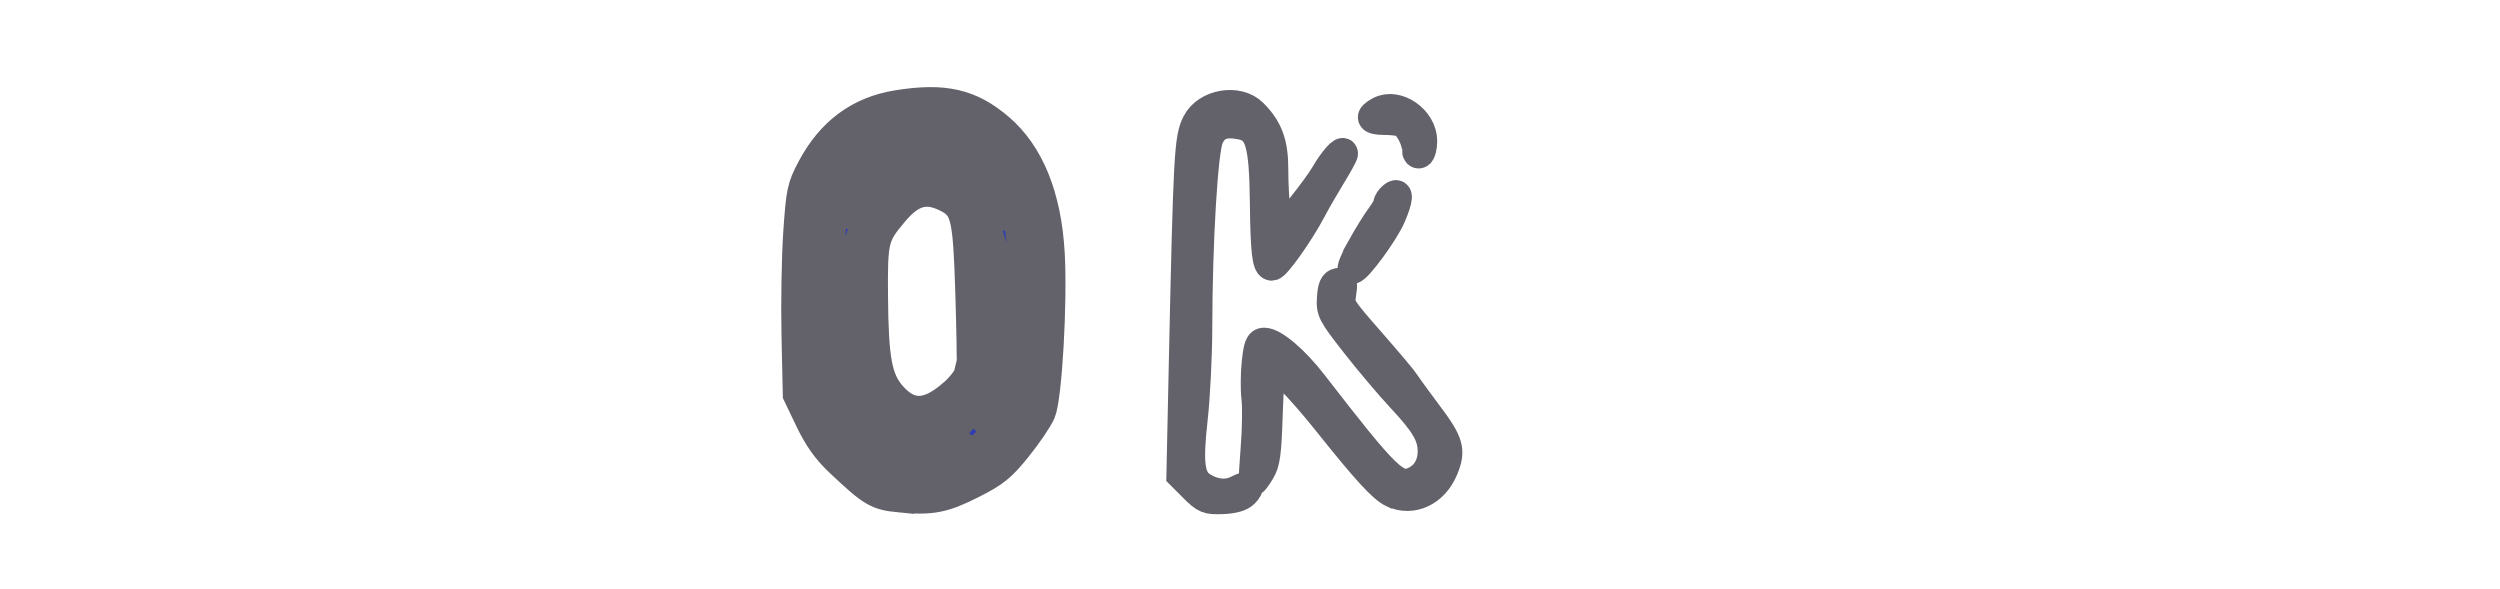 <?xml version="1.0" encoding="UTF-8" standalone="no"?>
<!-- Created with Inkscape (http://www.inkscape.org/) -->

<svg
   xmlns:dc="http://purl.org/dc/elements/1.1/"
   xmlns:cc="http://creativecommons.org/ns#"
   xmlns:rdf="http://www.w3.org/1999/02/22-rdf-syntax-ns#"
   xmlns:svg="http://www.w3.org/2000/svg"
   xmlns="http://www.w3.org/2000/svg"
   xmlns:sodipodi="http://sodipodi.sourceforge.net/DTD/sodipodi-0.dtd"
   xmlns:inkscape="http://www.inkscape.org/namespaces/inkscape"
   id="svg4136"
   version="1.1"
   inkscape:version="0.91 r13725"
   width="739.688"
   height="174.375"
   viewBox="0 0 739.688 174.375"
   sodipodi:docname="ok1.svg">
  <defs
     id="defs4140" />
  <sodipodi:namedview
     pagecolor="#ffffff"
     bordercolor="#666666"
     borderopacity="1"
     objecttolerance="10"
     gridtolerance="10"
     guidetolerance="10"
     inkscape:pageopacity="0"
     inkscape:pageshadow="2"
     inkscape:window-width="1366"
     inkscape:window-height="705"
     id="namedview4138"
     showgrid="false"
     inkscape:zoom="1.2032108"
     inkscape:cx="369.84375"
     inkscape:cy="87.1875"
     inkscape:window-x="-8"
     inkscape:window-y="-8"
     inkscape:window-maximized="1"
     inkscape:current-layer="svg4136" />
  <g
     id="g4146">
    <path
       style="fill:#63616a;stroke:#63616a;stroke-width:8.6;stroke-miterlimit:4;stroke-dasharray:none;stroke-opacity:1"
       d="m 266.173,147.313 c -6.746,-0.65 -8.233,-1.535 -17.838,-10.62 -3.76,-3.557 -6.28,-7.107 -8.842,-12.458 l -3.583,-7.484 -0.382,-17.36 c -0.21,-9.548 0.019,-23.266 0.509,-30.485 0.826,-12.156 1.119,-13.557 3.972,-18.976 5.711,-10.846 14.125,-17.114 25.433,-18.949 13.818,-2.242 21.666,-0.465 30.221,6.844 8.997,7.686 14.102,20.284 15.066,37.174 0.818,14.338 -0.789,42.515 -2.681,47.026 -0.792,1.888 -3.933,6.531 -6.979,10.318 -4.761,5.918 -6.641,7.444 -13.382,10.861 -8.537,4.328 -12.122,5.013 -21.513,4.108 z m 12.733,-5.751 c 0.319,-0.516 1.504,-0.942 2.633,-0.947 3.985,-0.018 11.384,-4.322 14.983,-8.716 12.784,-22.517 13.933,-63.142 3.769,-83.496 -4.099,-8.094 -12.805,-13.99 -22.186,-15.025 -12.039,-1.328 -28.478,6.43 -32.237,15.213 -3.114,7.275 -4.887,22.324 -4.935,41.877 -0.06,24.37 0.794,28.986 7.2,38.906 3.766,5.832 9.513,10.641 14.367,12.022 4.348,1.237 15.673,1.351 16.406,0.165 z m -19.322,-20.52 c -21.223,-65.872 33.764,-97.272 33.995,-17.917 -6.321,16.847 -20.717,33.546 -33.995,17.917 z m 21.925,-4.175 c 2.462,-2.07 4.713,-4.849 5,-6.175 0.288,-1.326 0.644,-2.833 0.792,-3.349 0.148,-0.516 -0.014,-10.008 -0.359,-21.094 -0.69,-22.15 -1.349,-24.926 -6.556,-27.619 -6.244,-3.229 -10.634,-2.086 -15.879,4.134 -5.939,7.043 -6.198,8.111 -6.065,24.989 0.149,18.846 1.253,24.648 5.608,29.469 5.173,5.726 10.35,5.62 17.459,-0.356 z m 71.612,27.412 -3.708,-3.708 0.637,-29.739 c 1.405,-65.55 1.638,-69.912 3.982,-74.488 2.93,-5.722 12.251,-7.306 16.716,-2.841 4.51,4.51 6.127,8.859 6.127,16.478 0,8.804 1.01,18.602 1.881,18.254 1.344,-0.536 10.935,-12.572 13.345,-16.748 2.373,-4.11 5.399,-7.486 5.399,-6.022 0,0.382 -1.582,3.272 -3.516,6.421 -1.934,3.149 -4.57,7.731 -5.859,10.182 C 384.551,68.865 377.551,78.75 376.312,78.75 c -1.548,0 -2.04,-4.178 -2.209,-18.75 -0.209,-17.963 -1.44,-21.974 -7.068,-23.03 -4.945,-0.928 -7.563,0.117 -9.261,3.696 -1.717,3.618 -3.346,30.701 -3.391,56.365 -0.014,8.25 -0.625,20.364 -1.357,26.92 -1.479,13.249 -0.902,17.645 2.617,19.95 3.405,2.231 7.363,2.629 10.409,1.046 3.29,-1.71 4.324,-1.17 2.073,1.081 -1.042,1.042 -3.314,1.67 -6.452,1.784 -4.491,0.162 -5.112,-0.094 -8.551,-3.533 z m 58.91,1.615 c -2.97,-1.383 -7.757,-6.613 -19.411,-21.207 -8.006,-10.026 -15.395,-17.538 -16.331,-16.603 -0.343,0.343 -0.823,6.856 -1.065,14.473 -0.372,11.683 -0.734,14.333 -2.315,16.945 -1.03,1.703 -1.964,2.969 -2.074,2.812 -0.11,-0.156 0.145,-4.713 0.567,-10.127 0.422,-5.414 0.515,-11.887 0.207,-14.384 -0.308,-2.497 -0.27,-7.243 0.084,-10.547 0.523,-4.88 0.955,-6.007 2.303,-6.007 2.876,0 9.035,5.232 14.54,12.351 21.68,28.034 24.661,30.94 29.628,28.883 3.523,-1.459 5.586,-4.747 5.586,-8.904 0,-4.661 -2.033,-8.152 -9.249,-15.883 -3.421,-3.664 -9.506,-10.868 -13.524,-16.008 -6.918,-8.851 -7.29,-9.569 -7.031,-13.556 0.205,-3.155 0.69,-4.29 1.937,-4.526 1.441,-0.274 1.584,0.178 1.074,3.369 -0.576,3.604 -0.387,3.915 8.649,14.225 5.081,5.797 9.66,11.245 10.176,12.105 0.516,0.86 3.574,5.076 6.797,9.367 6.262,8.338 6.889,10.578 4.535,16.197 -2.812,6.711 -9.281,9.725 -15.082,7.024 z M 402.732,73.359 c 1.935,-3.48 4.503,-7.634 5.706,-9.229 1.203,-1.596 2.188,-3.337 2.188,-3.87 0,-0.533 0.633,-1.494 1.406,-2.136 2.016,-1.673 1.865,0.649 -0.382,5.892 -2.03,4.735 -10.044,15.671 -11.484,15.671 -0.523,0 0.632,-2.848 2.567,-6.328 z m 16.331,-29.288 c 0,-2.702 -2.412,-7.155 -4.261,-7.864 -0.835,-0.32 -3.171,-0.582 -5.191,-0.582 -4.176,0 -4.703,-1.007 -1.441,-2.753 5.166,-2.765 12.767,2.512 12.767,8.863 0,1.735 -0.422,3.415 -0.938,3.733 -0.516,0.319 -0.938,-0.31 -0.938,-1.397 z"
       id="path4148"
       inkscape:connector-curvature="0"
       sodipodi:nodetypes="ssscssssssssssscccsssssscccsscssssssscsssssssssssssssssssscscsscssssssssssssscssccssssssssssssss" />
  </g>
  <path
     style="opacity:1;fill:#2f3db3;fill-opacity:1;fill-rule:evenodd;stroke:#63616a;stroke-width:7.148;stroke-linecap:round;stroke-linejoin:bevel;stroke-miterlimit:4;stroke-dasharray:none;stroke-opacity:1"
     d="m 266.869,137.28 c -5.292,-0.685 -6.664,-1.48 -11.521,-6.671 -4.659,-4.981 -7.765,-11.302 -8.871,-18.055 -1.014,-6.194 -0.996,-32.268 0.031,-43.069 1.231,-12.956 3.007,-19.16 6.475,-22.628 4.799,-4.799 12.599,-7.96 20.692,-8.384 6.188,-0.325 7.341,-0.137 11.436,1.867 6.073,2.971 10.716,8.382 12.949,15.091 6.659,20.011 5.003,52.661 -3.536,69.739 -3.17,6.339 -6.711,8.935 -15.732,11.53 -4.939,1.421 -5.293,1.438 -11.923,0.58 z m 11.636,-7.336 c 6.698,-3.391 13.71,-11.786 17.924,-21.459 1.592,-3.655 1.736,-5.117 1.34,-13.651 -1.204,-25.964 -9.555,-41.964 -22.461,-43.034 -12.98,-1.076 -23.03,12.991 -25.106,35.138 -0.643,6.858 0.635,18.693 3.123,28.933 1.655,6.81 2.062,7.578 5.789,10.929 5.974,5.371 12.802,6.478 19.39,3.143 z"
     id="path4158"
     inkscape:connector-curvature="0" />
  <path
     style="opacity:1;fill:#2f3db3;fill-opacity:1;fill-rule:evenodd;stroke:#63616a;stroke-width:7.148;stroke-linecap:round;stroke-linejoin:bevel;stroke-miterlimit:4;stroke-dasharray:none;stroke-opacity:1"
     d="m 251.1,63.252 c 1.482,-10.509 3.812,-14.348 10.809,-17.811 6.788,-3.36 16.693,-4.011 21.754,-1.429 4.937,2.519 9.149,7.884 11.069,14.099 2.331,7.546 2.012,8.776 -0.904,3.486 -4.968,-9.014 -11.319,-13.31 -19.659,-13.296 -8.757,0.015 -15.689,4.672 -21.018,14.121 l -2.578,4.571 0.528,-3.74 z"
     id="path4160"
     inkscape:connector-curvature="0" />
  <path
     style="opacity:1;fill:#2f3db3;fill-opacity:1;fill-rule:evenodd;stroke:#63616a;stroke-width:7.148;stroke-linecap:round;stroke-linejoin:bevel;stroke-miterlimit:4;stroke-dasharray:none;stroke-opacity:1"
     d="m 287.228,127.666 c 1.072,-1.141 2.132,-1.891 2.356,-1.667 0.552,0.552 -2.396,3.742 -3.458,3.742 -0.466,0 0.03,-0.934 1.102,-2.075 z"
     id="path4162"
     inkscape:connector-curvature="0" />
</svg>
